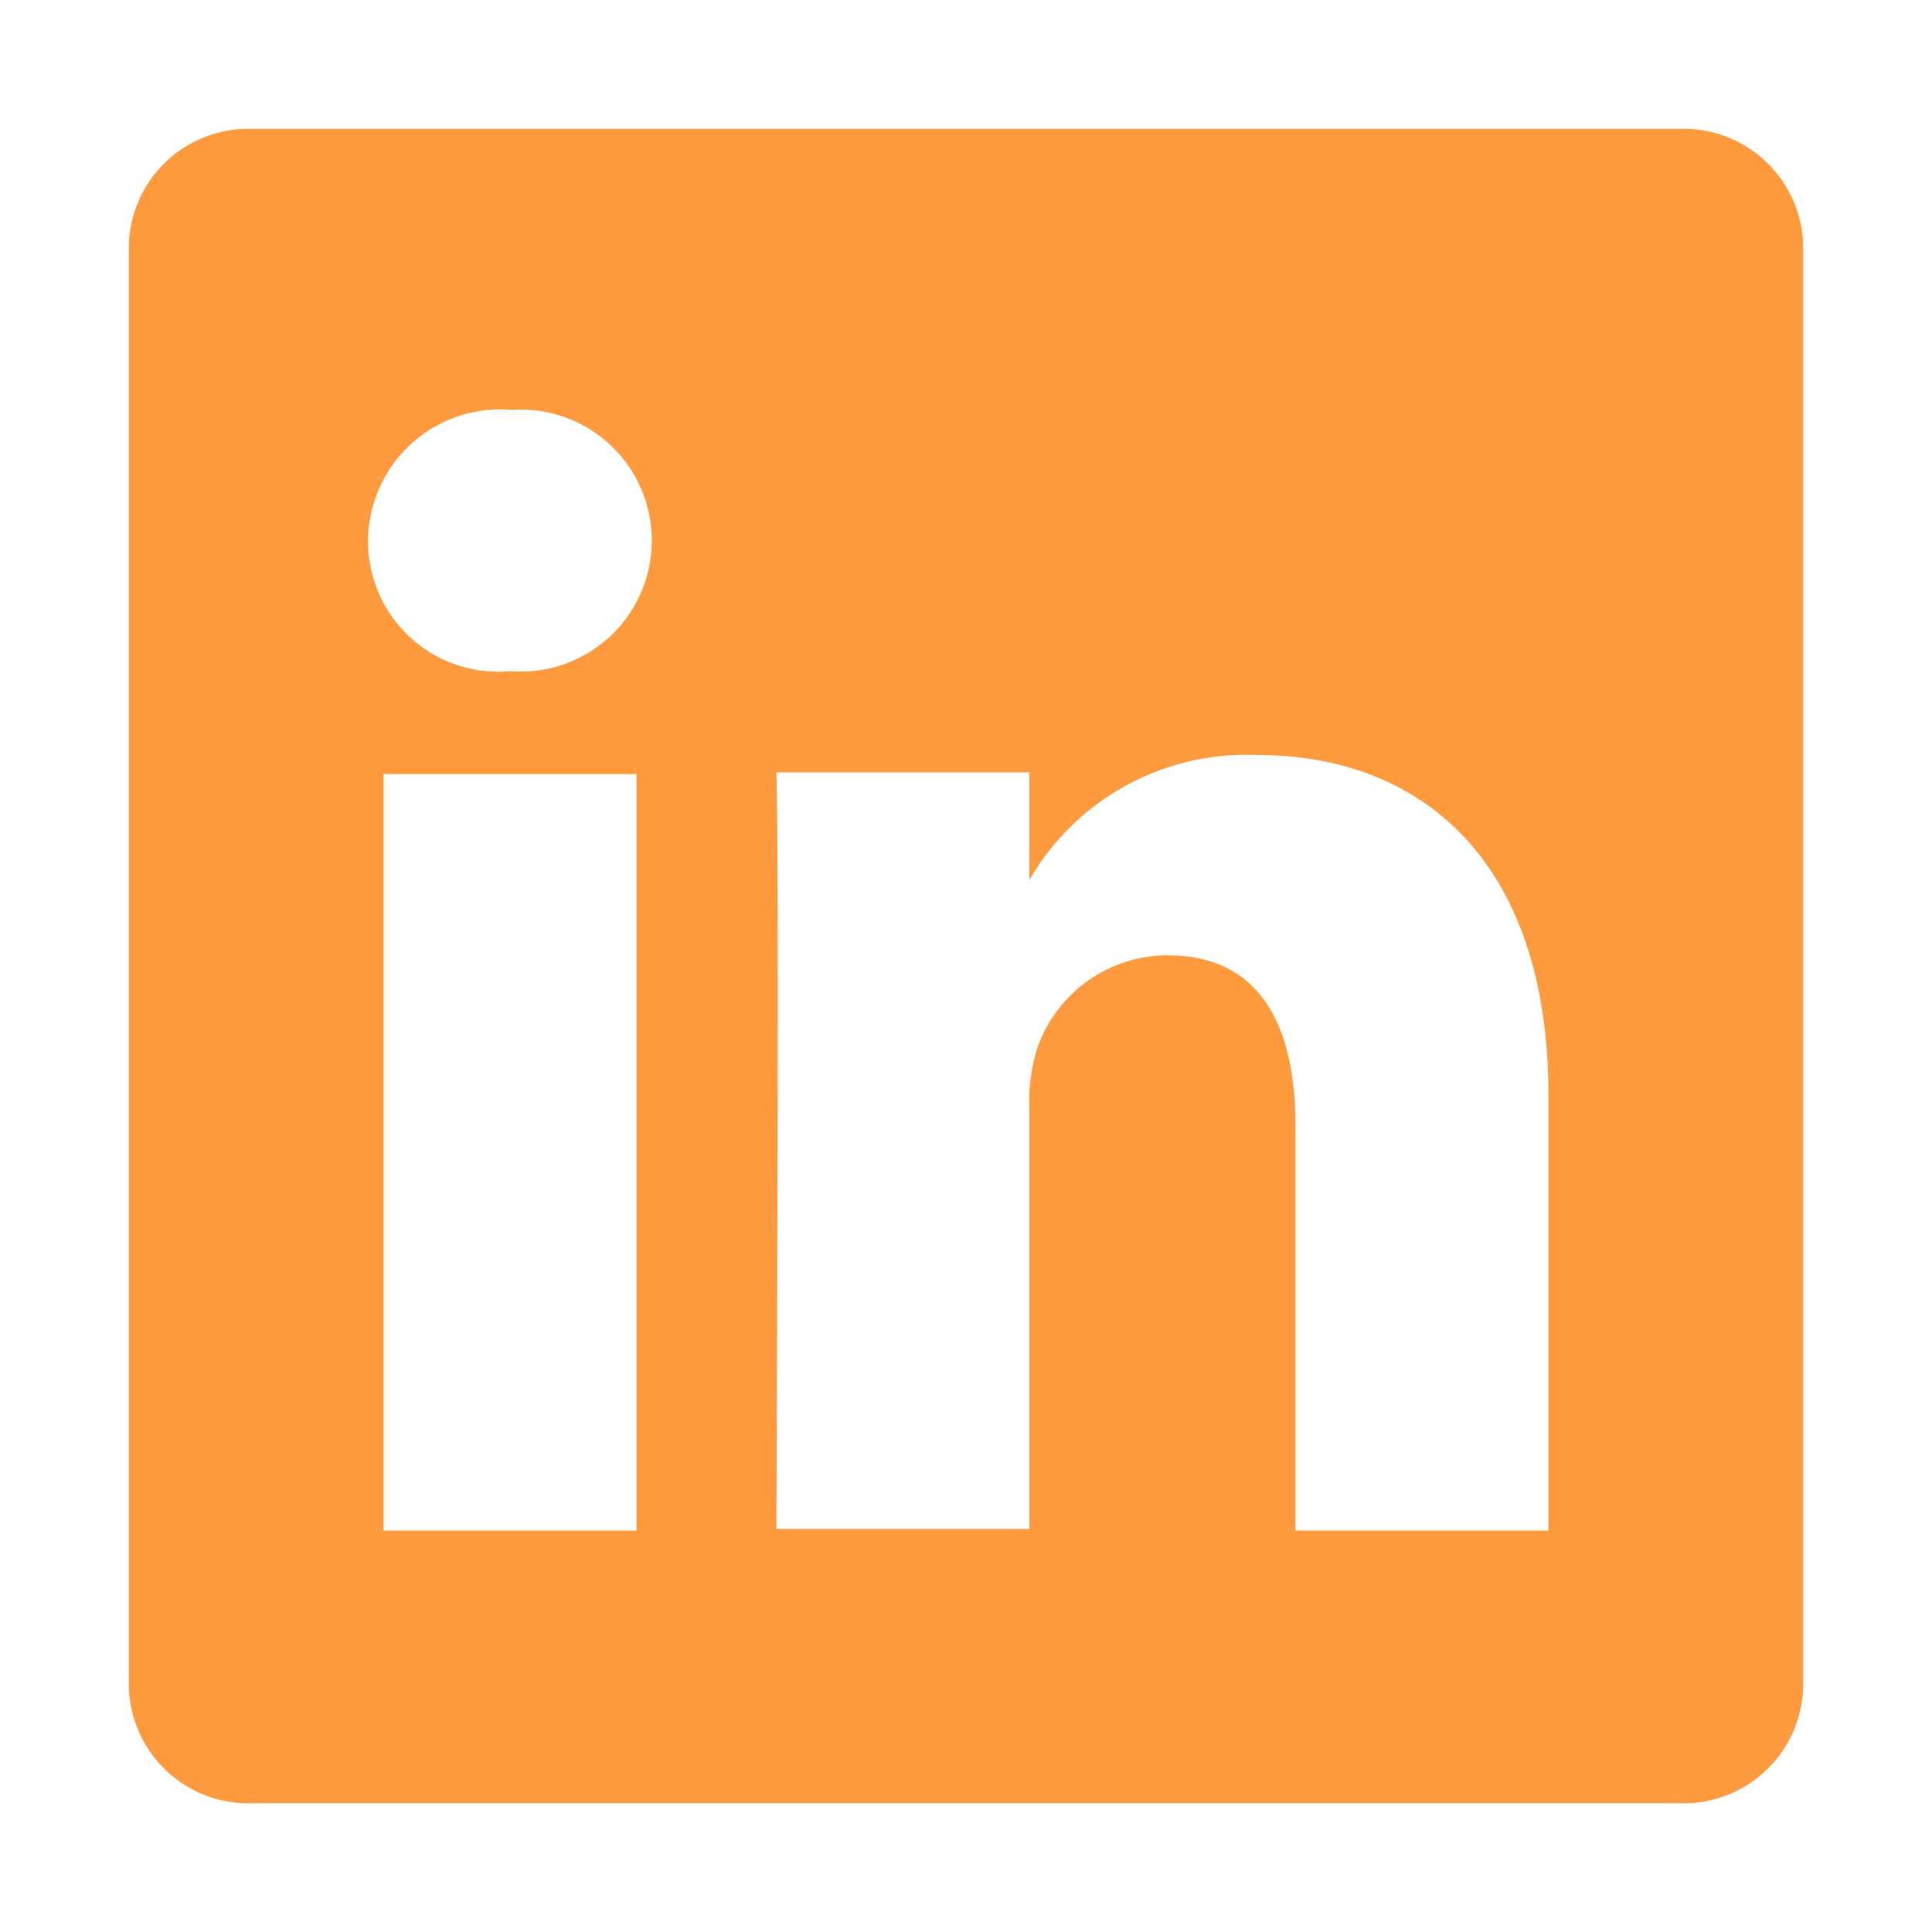 <svg id="icon_linkedin_on" xmlns="http://www.w3.org/2000/svg" width="30" height="30" viewBox="0 0 30 30">
  <rect id="사각형_42" data-name="사각형 42" width="30" height="30" fill="none"/>
  <g id="LinkedIn" transform="translate(-4 -3.999)">
    <path id="패스_93" data-name="패스 93" d="M21.06,18.59Z" transform="translate(-1.076 -0.899)" fill="#ff9a3e"/>
    <path id="패스_94" data-name="패스 94" d="M21.06,18.59Z" transform="translate(-1.076 -0.899)" fill="#ff9a3e"/>
    <path id="패스_95" data-name="패스 95" d="M21,18.63Z" transform="translate(-1.071 -0.902)" fill="#ff9a3e"/>
    <path id="패스_96" data-name="패스 96" d="M30.078,6H7.922A1.857,1.857,0,0,0,6,7.857V30.143A1.857,1.857,0,0,0,7.922,32H30.078A1.857,1.857,0,0,0,32,30.143V7.857A1.857,1.857,0,0,0,30.078,6ZM13.884,27.766H9.956V16.019h3.928ZM11.915,14.422h0a2.024,2.024,0,0,1-2.2-2.024,2.052,2.052,0,0,1,2.229-2.034,2.034,2.034,0,1,1,0,4.058ZM28.044,27.766H24.116V21.479c0-1.579-.566-2.646-1.987-2.646a2.145,2.145,0,0,0-2.015,1.421,2.711,2.711,0,0,0-.13.929v6.556H16.056s.046-10.641,0-11.746h3.928v1.671a3.891,3.891,0,0,1,3.538-1.941c2.581,0,4.522,1.681,4.522,5.284Z" transform="translate(0)" fill="#ff9a3e"/>
    <path id="패스_97" data-name="패스 97" d="M21.06,18.59Z" transform="translate(-1.076 -0.899)" fill="#ff9a3e"/>
    <path id="패스_98" data-name="패스 98" d="M21.06,18.59Z" transform="translate(-1.076 -0.899)" fill="#ff9a3e"/>
    <path id="패스_99" data-name="패스 99" d="M21.06,18.59Z" transform="translate(-1.076 -0.899)" fill="#ff9a3e"/>
    <path id="패스_100" data-name="패스 100" d="M21.06,18.59Z" transform="translate(-1.076 -0.899)" fill="#ff9a3e"/>
  </g>
</svg>
